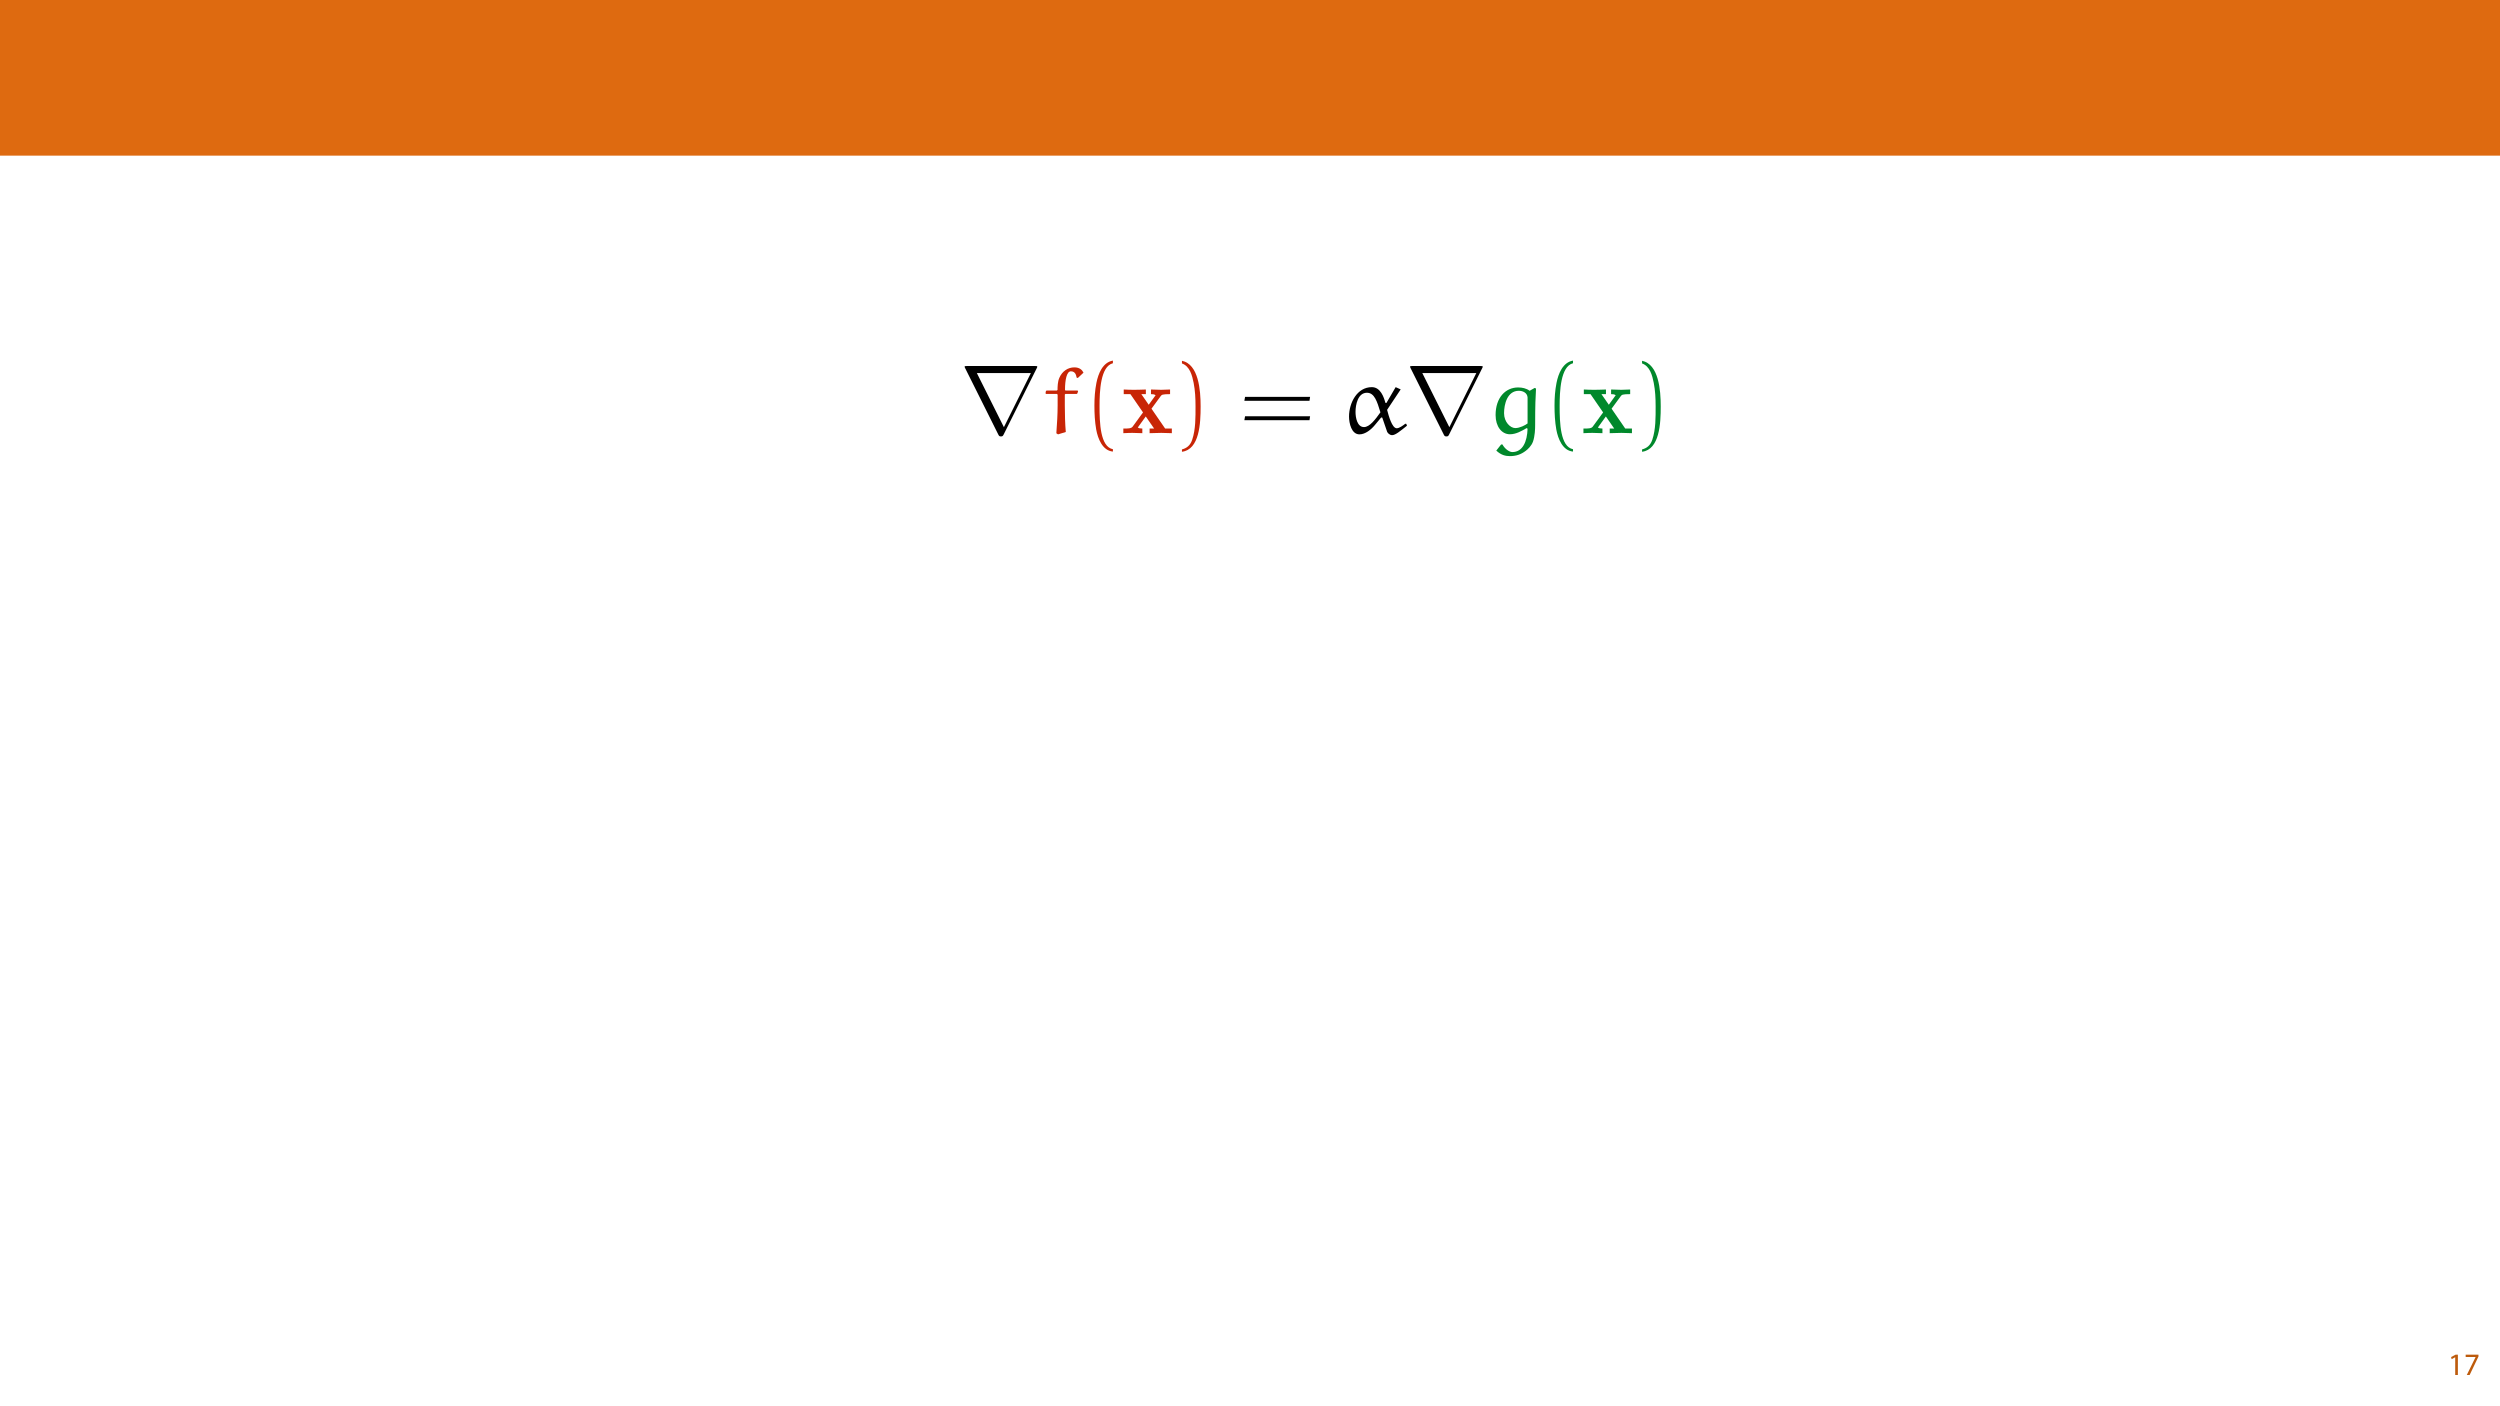 <?xml version="1.0" encoding="UTF-8"?>
<svg xmlns="http://www.w3.org/2000/svg" xmlns:xlink="http://www.w3.org/1999/xlink" width="1920pt" height="1080pt" viewBox="0 0 1920 1080" version="1.1">
<defs>
<g>
<symbol overflow="visible" id="glyph0-0">
<path style="stroke:none;" d="M 0 0 L 12 0 L 12 -16.797 L 0 -16.797 Z M 6 -9.484 L 1.922 -15.594 L 10.078 -15.594 Z M 6.719 -8.406 L 10.797 -14.516 L 10.797 -2.281 Z M 1.922 -1.203 L 6 -7.312 L 10.078 -1.203 Z M 1.203 -14.516 L 5.281 -8.406 L 1.203 -2.281 Z M 1.203 -14.516 "/>
</symbol>
<symbol overflow="visible" id="glyph0-1">
<path style="stroke:none;" d="M 5.656 0 L 7.703 0 L 7.703 -15.594 L 5.906 -15.594 L 2.5 -13.781 L 2.906 -12.172 L 5.609 -13.625 L 5.656 -13.625 Z M 5.656 0 "/>
</symbol>
<symbol overflow="visible" id="glyph0-2">
<path style="stroke:none;" d="M 1.375 -15.594 L 1.375 -13.844 L 9 -13.844 L 9 -13.797 L 2.234 0 L 4.422 0 L 11.203 -14.203 L 11.203 -15.594 Z M 1.375 -15.594 "/>
</symbol>
<symbol overflow="visible" id="glyph1-0">
<path style="stroke:none;" d=""/>
</symbol>
<symbol overflow="visible" id="glyph1-1">
<path style="stroke:none;" d="M 58.922 -49.938 C 59.078 -50.156 59.297 -50.688 59.297 -51 C 59.297 -51.516 59.234 -51.594 57.484 -51.594 L 5.359 -51.594 C 3.625 -51.594 3.547 -51.516 3.547 -51 C 3.547 -50.688 3.781 -50.156 3.922 -49.938 L 29.391 1.062 C 29.922 2.047 30.141 2.5 31.422 2.5 C 32.719 2.5 32.938 2.047 33.469 1.062 Z M 12.922 -46.156 L 54.391 -46.156 L 33.688 -4.609 Z M 12.922 -46.156 "/>
</symbol>
<symbol overflow="visible" id="glyph2-0">
<path style="stroke:none;" d=""/>
</symbol>
<symbol overflow="visible" id="glyph2-1">
<path style="stroke:none;" d="M 3.547 -32.781 L 3.016 -32.328 L 2.719 -30.672 L 3.094 -30.141 L 11.562 -30.141 L 12.016 -29.531 L 12.016 -21.375 C 12.016 -14.5 11.562 -7.406 11.031 0.078 L 12.312 0.906 L 18.281 -0.906 C 17.75 -7.031 17.531 -14.203 17.531 -21.297 L 17.531 -29.688 L 17.984 -30.141 L 26.672 -30.141 L 27.203 -30.594 L 27.719 -32.266 L 27.344 -32.781 L 17.984 -32.781 L 17.672 -33.234 C 17.672 -40.953 18.969 -47.516 22.203 -47.516 C 25.766 -47.516 26.297 -44.266 26.594 -42.688 L 27.5 -42.375 L 31.875 -46.469 C 30.906 -48.5 28.938 -50.547 24.859 -50.547 C 20.094 -50.547 15.562 -47.75 13.297 -42.453 C 12.094 -39.734 11.938 -35.891 11.938 -33.234 L 11.484 -32.781 Z M 3.547 -32.781 "/>
</symbol>
<symbol overflow="visible" id="glyph2-2">
<path style="stroke:none;" d="M 30.453 -16.016 C 26.594 -10.578 22.203 -4.688 17.828 -4.688 C 12.609 -4.688 11.328 -12.016 11.328 -16.312 C 11.328 -21.906 13.141 -31.047 20.094 -31.047 C 25.844 -31.047 27.875 -24.484 30.453 -16.016 Z M 42.156 -35.359 L 35.047 -23.188 L 34.297 -23.266 C 33.172 -27.422 30.594 -35.359 23.875 -35.359 C 12.469 -35.359 6.344 -23.188 6.344 -12.766 C 6.344 -7.625 8.234 0.906 14.359 0.906 C 18.891 0.906 23.422 -2.875 26.141 -6.188 L 31.047 -12.094 L 31.875 -11.938 L 35.359 -1.812 C 35.812 0.078 37.703 1.516 39.438 1.516 C 42 1.516 45.703 -1.656 50.844 -5.734 L 50.312 -7.172 L 49.562 -7.25 C 47.516 -5.672 44.875 -3.781 42.984 -3.781 C 39.359 -3.781 36.797 -13.375 35.578 -17.906 C 35.578 -17.984 42.531 -28.406 46.016 -33.625 Z M 42.156 -35.359 "/>
</symbol>
<symbol overflow="visible" id="glyph2-3">
<path style="stroke:none;" d="M 30.141 -3.922 L 30.828 -3.406 C 30.516 6.422 27.125 14.5 19.109 14.5 C 16.391 14.5 12.922 11.406 11.562 8.688 L 10.5 8.688 L 6.797 13.375 C 10.5 16.844 13.906 17.609 17.219 17.609 C 21.828 17.609 25.609 16.469 29.469 13.516 C 30.969 12.391 33.766 9.828 34.984 6.5 C 36.484 2.109 36.641 -3.25 36.641 -6.188 C 36.641 -21.984 36.938 -27.422 37.312 -34.297 L 36.266 -34.75 L 32.406 -32.562 C 29.922 -34.453 26.672 -35.125 23.578 -35.125 C 13.906 -35.125 6.266 -27.344 6.266 -13.906 C 6.266 -5.141 10.953 0.828 17.219 0.828 C 21.984 0.828 26.219 -1.656 30.141 -3.922 Z M 30.828 -7.484 C 29.078 -6.125 24.859 -3.922 21.375 -3.922 C 17.609 -3.922 12.766 -8.531 12.766 -15.344 C 12.766 -22.141 15.188 -32.562 24.094 -32.562 C 27.266 -32.562 30.594 -30.969 30.828 -27.422 Z M 30.828 -7.484 "/>
</symbol>
<symbol overflow="visible" id="glyph3-0">
<path style="stroke:none;" d=""/>
</symbol>
<symbol overflow="visible" id="glyph3-1">
<path style="stroke:none;" d="M 22.734 12.312 C 13 10.422 12.469 -7.938 12.469 -20.703 C 12.469 -32.109 13.141 -51.297 22.734 -53.719 L 22.734 -55.75 C 14.875 -54.391 11.484 -45.781 10.047 -38.531 C 8.922 -32.859 8.531 -26.969 8.531 -21.156 C 8.531 -15.031 8.844 -8.922 9.891 -2.875 C 11.188 4.312 14.812 13.453 22.734 14.125 Z M 22.734 12.312 "/>
</symbol>
<symbol overflow="visible" id="glyph3-2">
<path style="stroke:none;" d="M 6.5 -53.562 C 12.609 -51.375 14.359 -44.266 15.484 -38.609 C 16.625 -32.781 16.922 -26.75 16.922 -20.844 C 16.922 -12.234 17.078 -3.016 14.359 5.062 C 12.844 9.594 9.969 11.562 6.5 12.469 L 6.5 14.281 C 20.016 12.547 20.844 -7.625 20.844 -20.547 C 20.844 -33.172 19.266 -52.953 6.5 -55.609 Z M 6.5 -53.562 "/>
</symbol>
<symbol overflow="visible" id="glyph3-3">
<path style="stroke:none;" d="M 54.094 -24.859 L 54.547 -27.875 L 4.609 -27.875 L 4.078 -24.859 Z M 54.094 -9.969 L 54.547 -13 L 4.609 -13 L 4.078 -9.969 Z M 54.094 -9.969 "/>
</symbol>
<symbol overflow="visible" id="glyph4-0">
<path style="stroke:none;" d=""/>
</symbol>
<symbol overflow="visible" id="glyph4-1">
<path style="stroke:none;" d="M 22.969 -18.812 L 30.062 -28.484 C 30.828 -29.469 31.203 -29.984 37.25 -29.984 L 37.25 -33.547 C 34.828 -33.391 31.734 -33.312 30.375 -33.312 C 28.484 -33.312 24.703 -33.469 22.594 -33.547 L 22.594 -29.984 C 24.094 -29.984 24.938 -29.922 26.141 -29.156 L 20.844 -21.828 L 15.188 -29.984 L 18.656 -29.984 L 18.656 -33.547 C 16.469 -33.469 12.688 -33.312 9.75 -33.312 C 6.875 -33.312 4.375 -33.391 1.656 -33.547 L 1.656 -29.984 L 6.797 -29.984 L 16.469 -15.938 L 8.469 -4.984 C 7.406 -3.547 4.906 -3.547 1.359 -3.547 L 1.359 0 C 3.625 -0.156 7.328 -0.234 8.234 -0.234 C 10.047 -0.234 14.359 -0.078 15.938 0 L 15.938 -3.547 C 13.75 -3.625 13.453 -3.781 12.469 -4.375 L 18.578 -12.844 L 25 -3.547 L 21.531 -3.547 L 21.531 0 C 23.797 -0.078 28.562 -0.234 30.516 -0.234 C 32.719 -0.234 36.031 -0.078 38.609 0 L 38.609 -3.547 L 33.469 -3.547 Z M 22.969 -18.812 "/>
</symbol>
</g>
</defs>
<g id="surface1">
<rect x="0" y="0" width="1920" height="1080" style="fill:rgb(100%,100%,100%);fill-opacity:1;stroke:none;"/>
<path style=" stroke:none;fill-rule:nonzero;fill:rgb(87.059%,41.568%,6.274%);fill-opacity:1;" d="M 0 119.531 L 1920 119.531 L 1920 0 L 0 0 Z M 0 119.531 "/>
<g style="fill:rgb(74.118%,35.686%,4.706%);fill-opacity:1;">
  <use xlink:href="#glyph0-1" x="1879.948" y="1056"/>
  <use xlink:href="#glyph0-2" x="1892.26" y="1056"/>
</g>
<g style="fill:rgb(0%,0%,0%);fill-opacity:1;">
  <use xlink:href="#glyph1-1" x="737.314" y="332.685"/>
</g>
<g style="fill:rgb(78.432%,14.51%,2.353%);fill-opacity:1;">
  <use xlink:href="#glyph2-1" x="800.246" y="332.685"/>
</g>
<g style="fill:rgb(78.432%,14.51%,2.353%);fill-opacity:1;">
  <use xlink:href="#glyph3-1" x="831.982" y="332.685"/>
</g>
<g style="fill:rgb(78.432%,14.51%,2.353%);fill-opacity:1;">
  <use xlink:href="#glyph4-1" x="861.366" y="332.685"/>
</g>
<g style="fill:rgb(78.432%,14.51%,2.353%);fill-opacity:1;">
  <use xlink:href="#glyph3-2" x="901.238" y="332.685"/>
</g>
<g style="fill:rgb(0%,0%,0%);fill-opacity:1;">
  <use xlink:href="#glyph3-3" x="951.598" y="332.685"/>
</g>
<g style="fill:rgb(0%,0%,0%);fill-opacity:1;">
  <use xlink:href="#glyph2-2" x="1029.711" y="332.685"/>
</g>
<g style="fill:rgb(0%,0%,0%);fill-opacity:1;">
  <use xlink:href="#glyph1-1" x="1079.418" y="332.685"/>
</g>
<g style="fill:rgb(0%,53.334%,16.862%);fill-opacity:1;">
  <use xlink:href="#glyph2-3" x="1142.35" y="332.685"/>
</g>
<g style="fill:rgb(0%,53.334%,16.862%);fill-opacity:1;">
  <use xlink:href="#glyph3-1" x="1185.338" y="332.685"/>
</g>
<g style="fill:rgb(0%,53.334%,16.862%);fill-opacity:1;">
  <use xlink:href="#glyph4-1" x="1214.723" y="332.685"/>
</g>
<g style="fill:rgb(0%,53.334%,16.862%);fill-opacity:1;">
  <use xlink:href="#glyph3-2" x="1254.602" y="332.685"/>
</g>
</g>
</svg>

